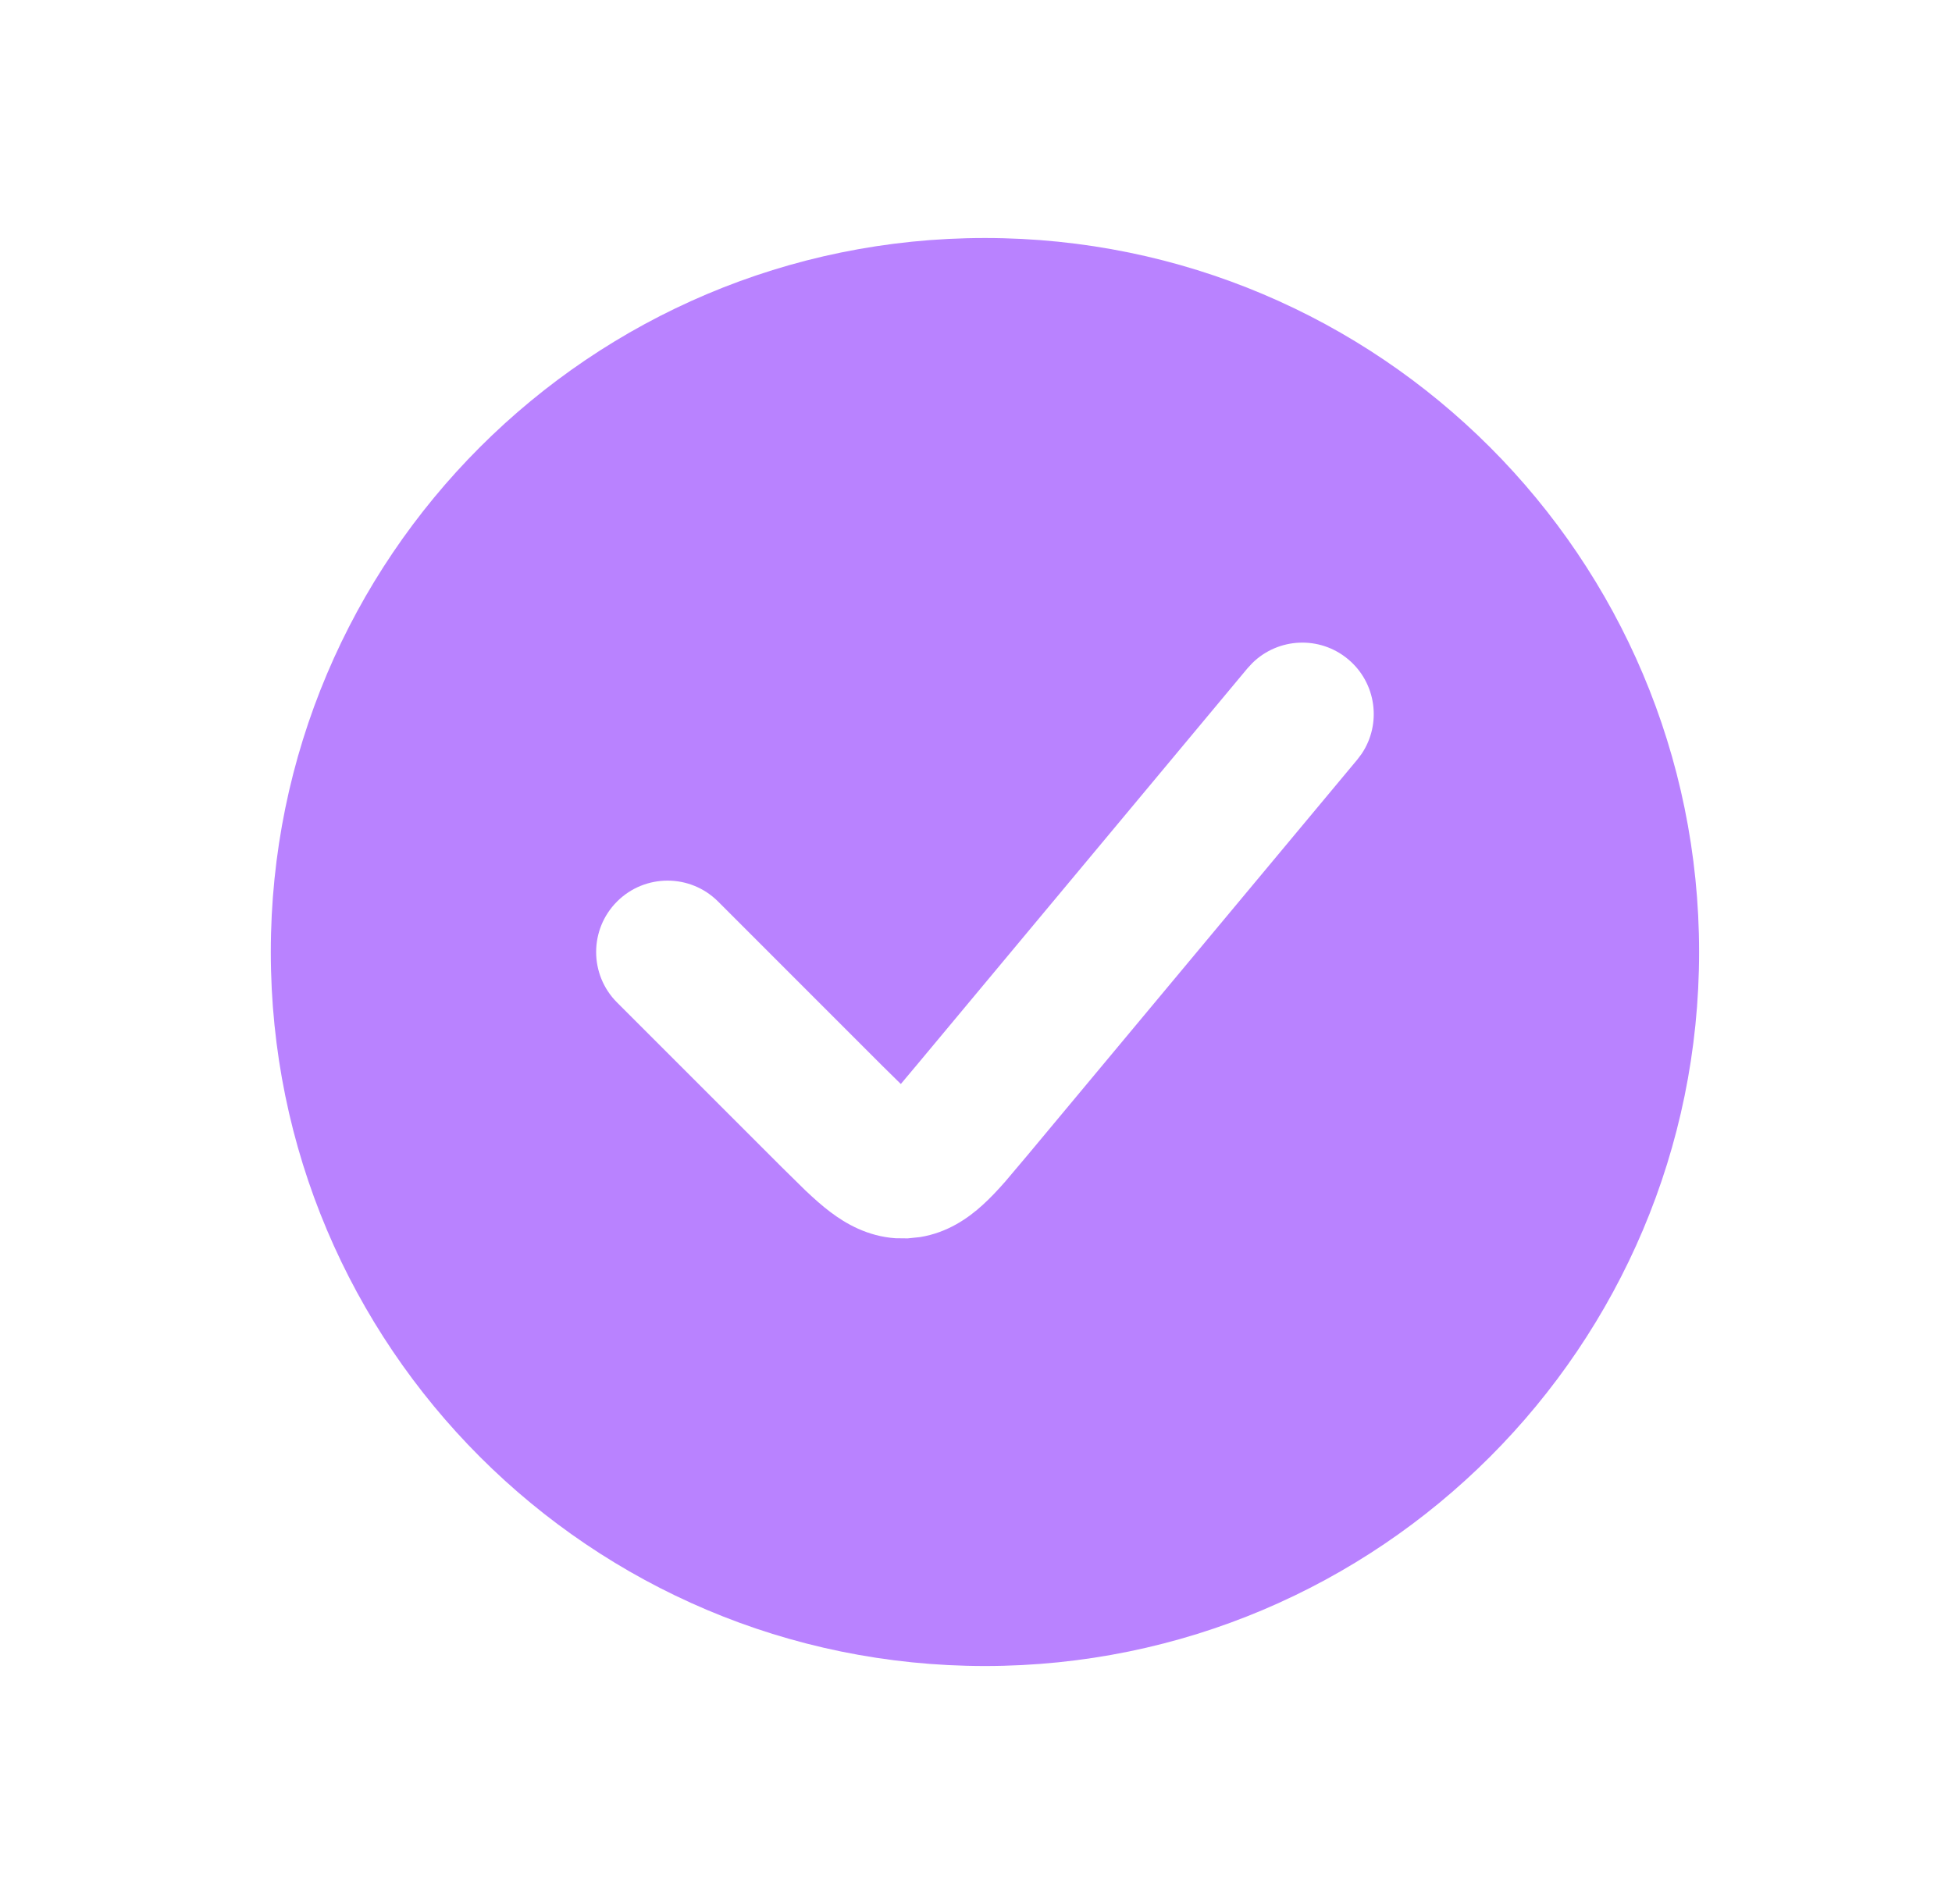 <svg width="41" height="40" viewBox="0 0 41 40" fill="none" xmlns="http://www.w3.org/2000/svg">
<path d="M20.688 5C28.972 5 35.688 11.716 35.688 20C35.688 28.284 28.972 35 20.688 35C12.403 35 5.688 28.284 5.688 20C5.688 11.716 12.403 5 20.688 5ZM28.314 13.848C27.718 13.351 26.85 13.395 26.307 13.927L26.202 14.04L19.27 22.357L18.921 22.773L18.533 22.391L15.082 18.939C14.496 18.354 13.547 18.354 12.961 18.939C12.375 19.525 12.375 20.475 12.961 21.061L16.412 24.512L16.922 25.014C17.095 25.177 17.268 25.332 17.438 25.46C17.764 25.707 18.22 25.972 18.808 26.013L19.067 26.016L19.325 25.989C19.906 25.895 20.337 25.59 20.64 25.314C20.797 25.172 20.956 25.003 21.113 24.824L21.575 24.277L28.507 15.96L28.599 15.838C29.024 15.208 28.911 14.345 28.314 13.848Z" fill="#B982FF"/>
</svg>
